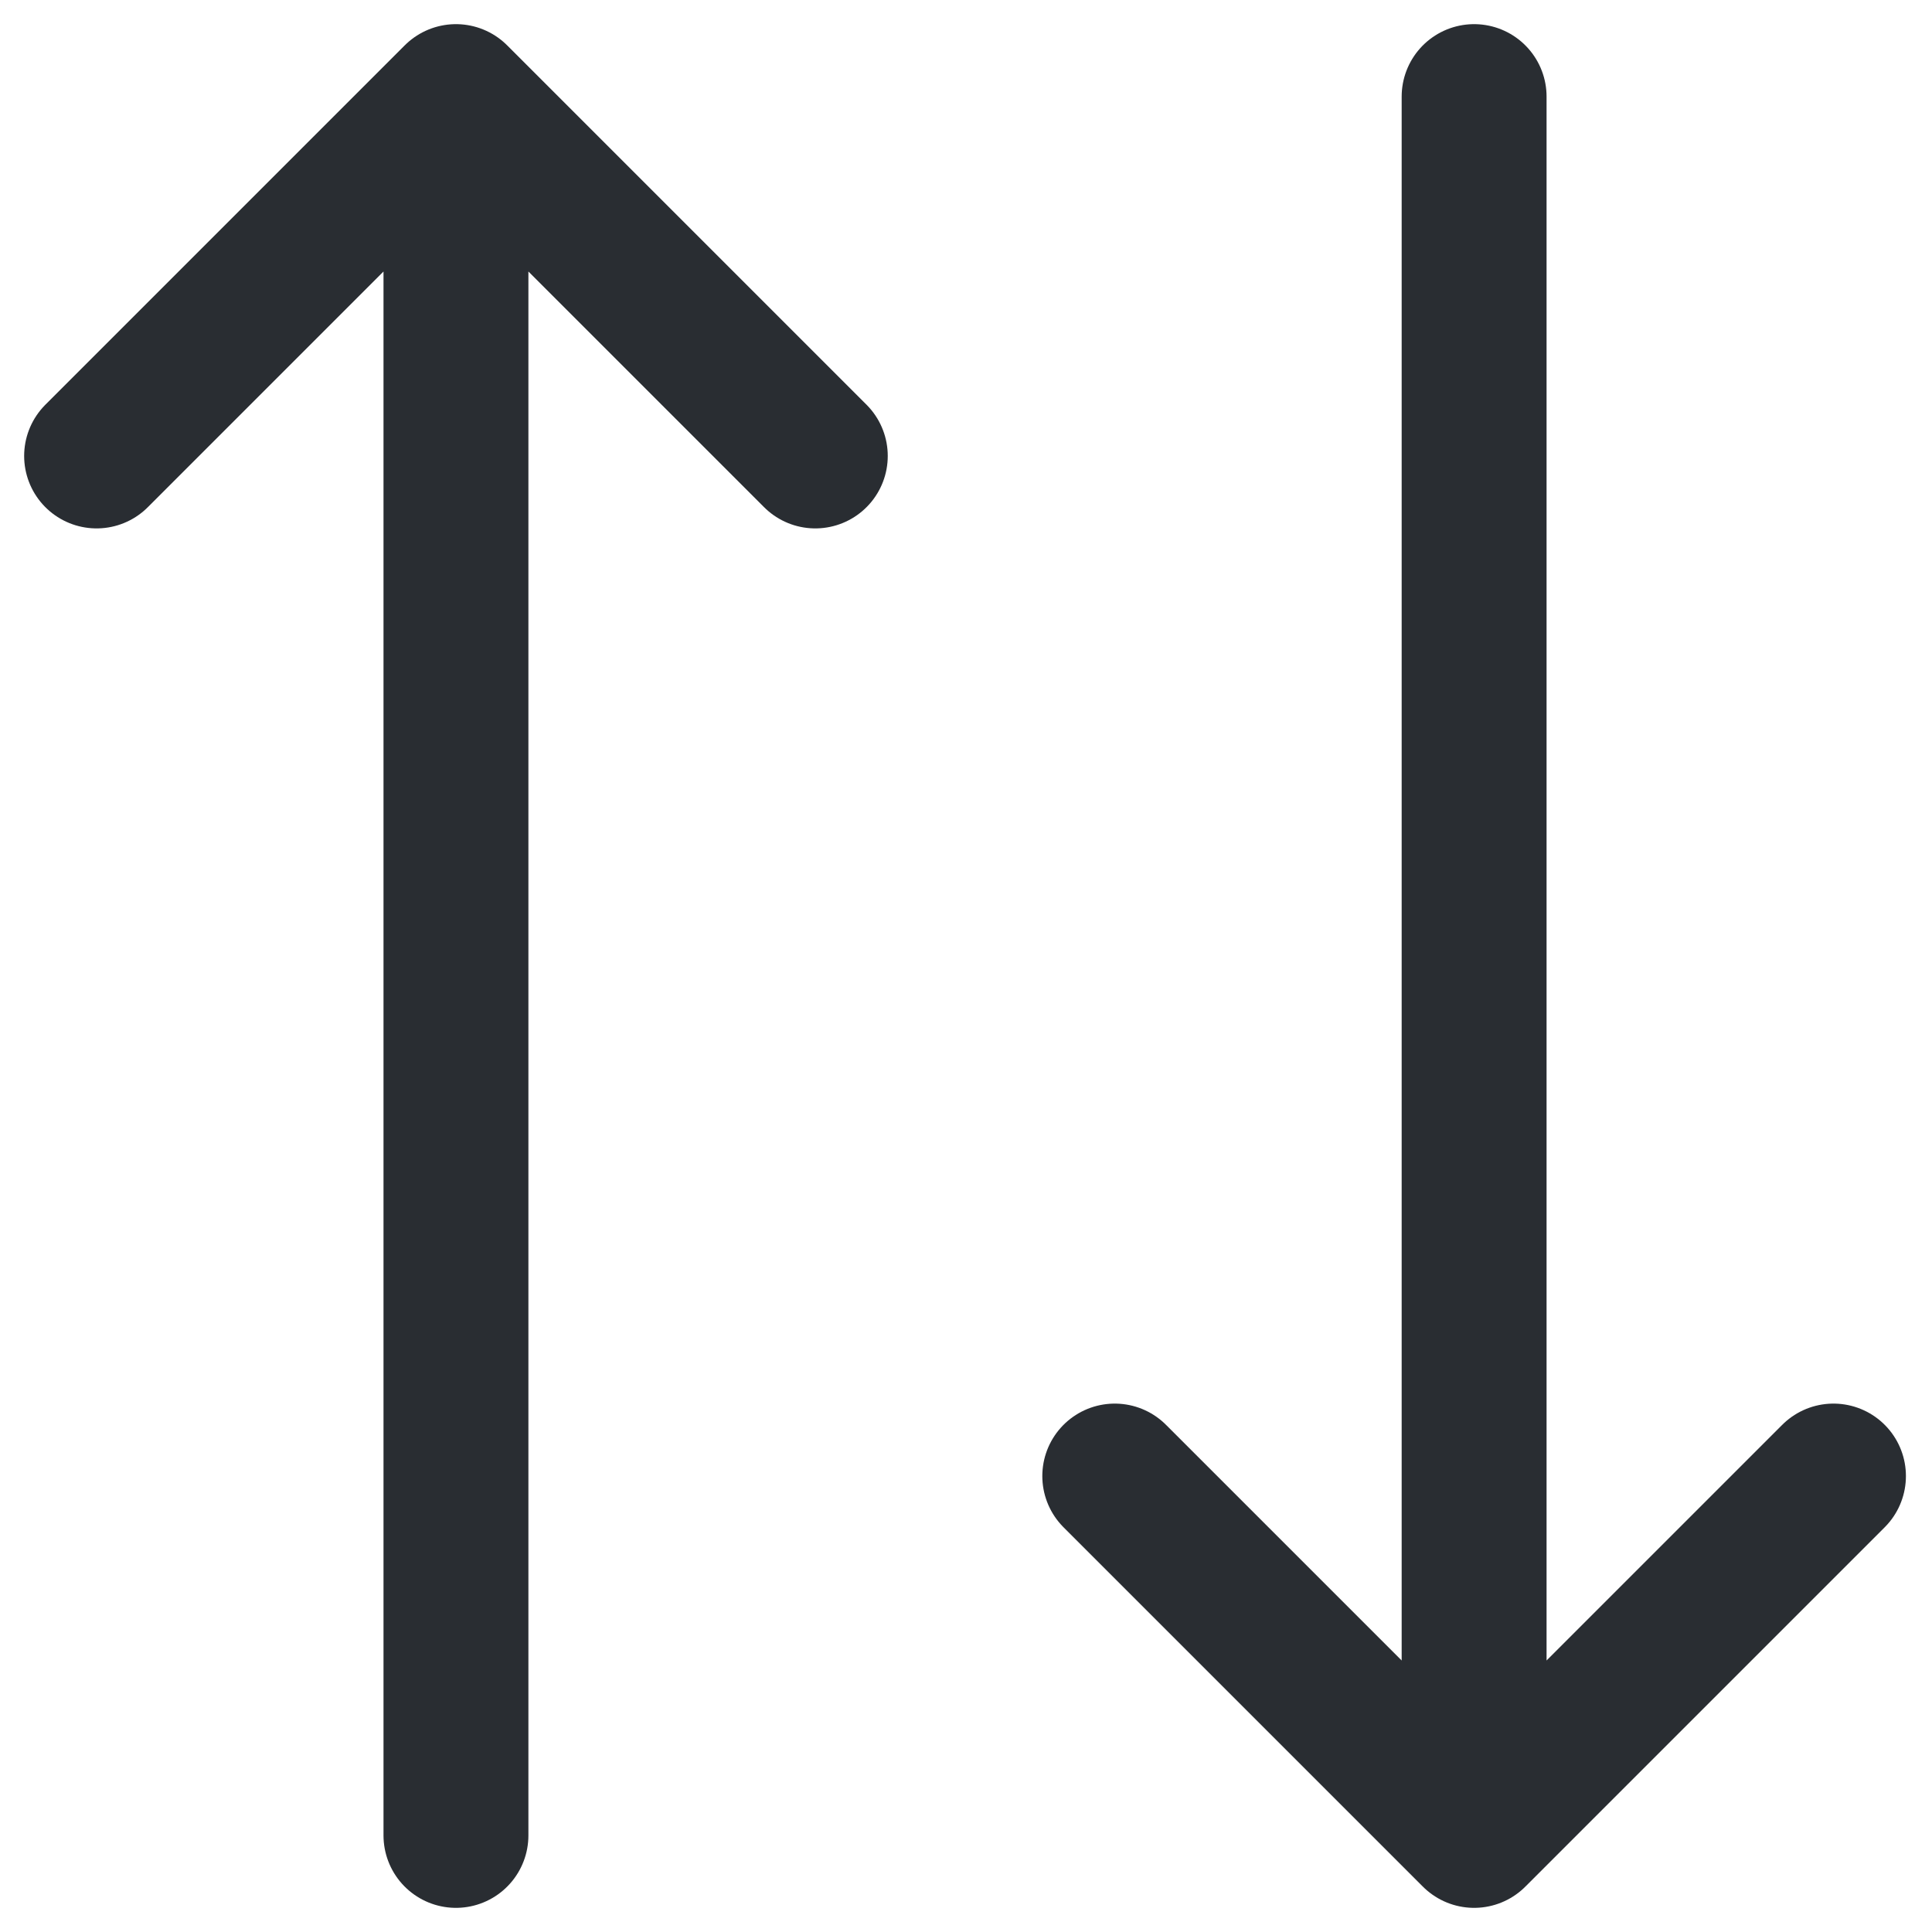 <svg width="20" height="20" viewBox="0 0 20 20" fill="none" xmlns="http://www.w3.org/2000/svg">
<path d="M8.44 4.72L4.72 1M4.72 1L1 4.72M4.72 1V19M11.54 15.28L15.26 19M15.26 19L18.98 15.28M15.26 19V1" stroke="#292D32" stroke-width="1.5" stroke-linecap="round" stroke-linejoin="round"/>
</svg>
